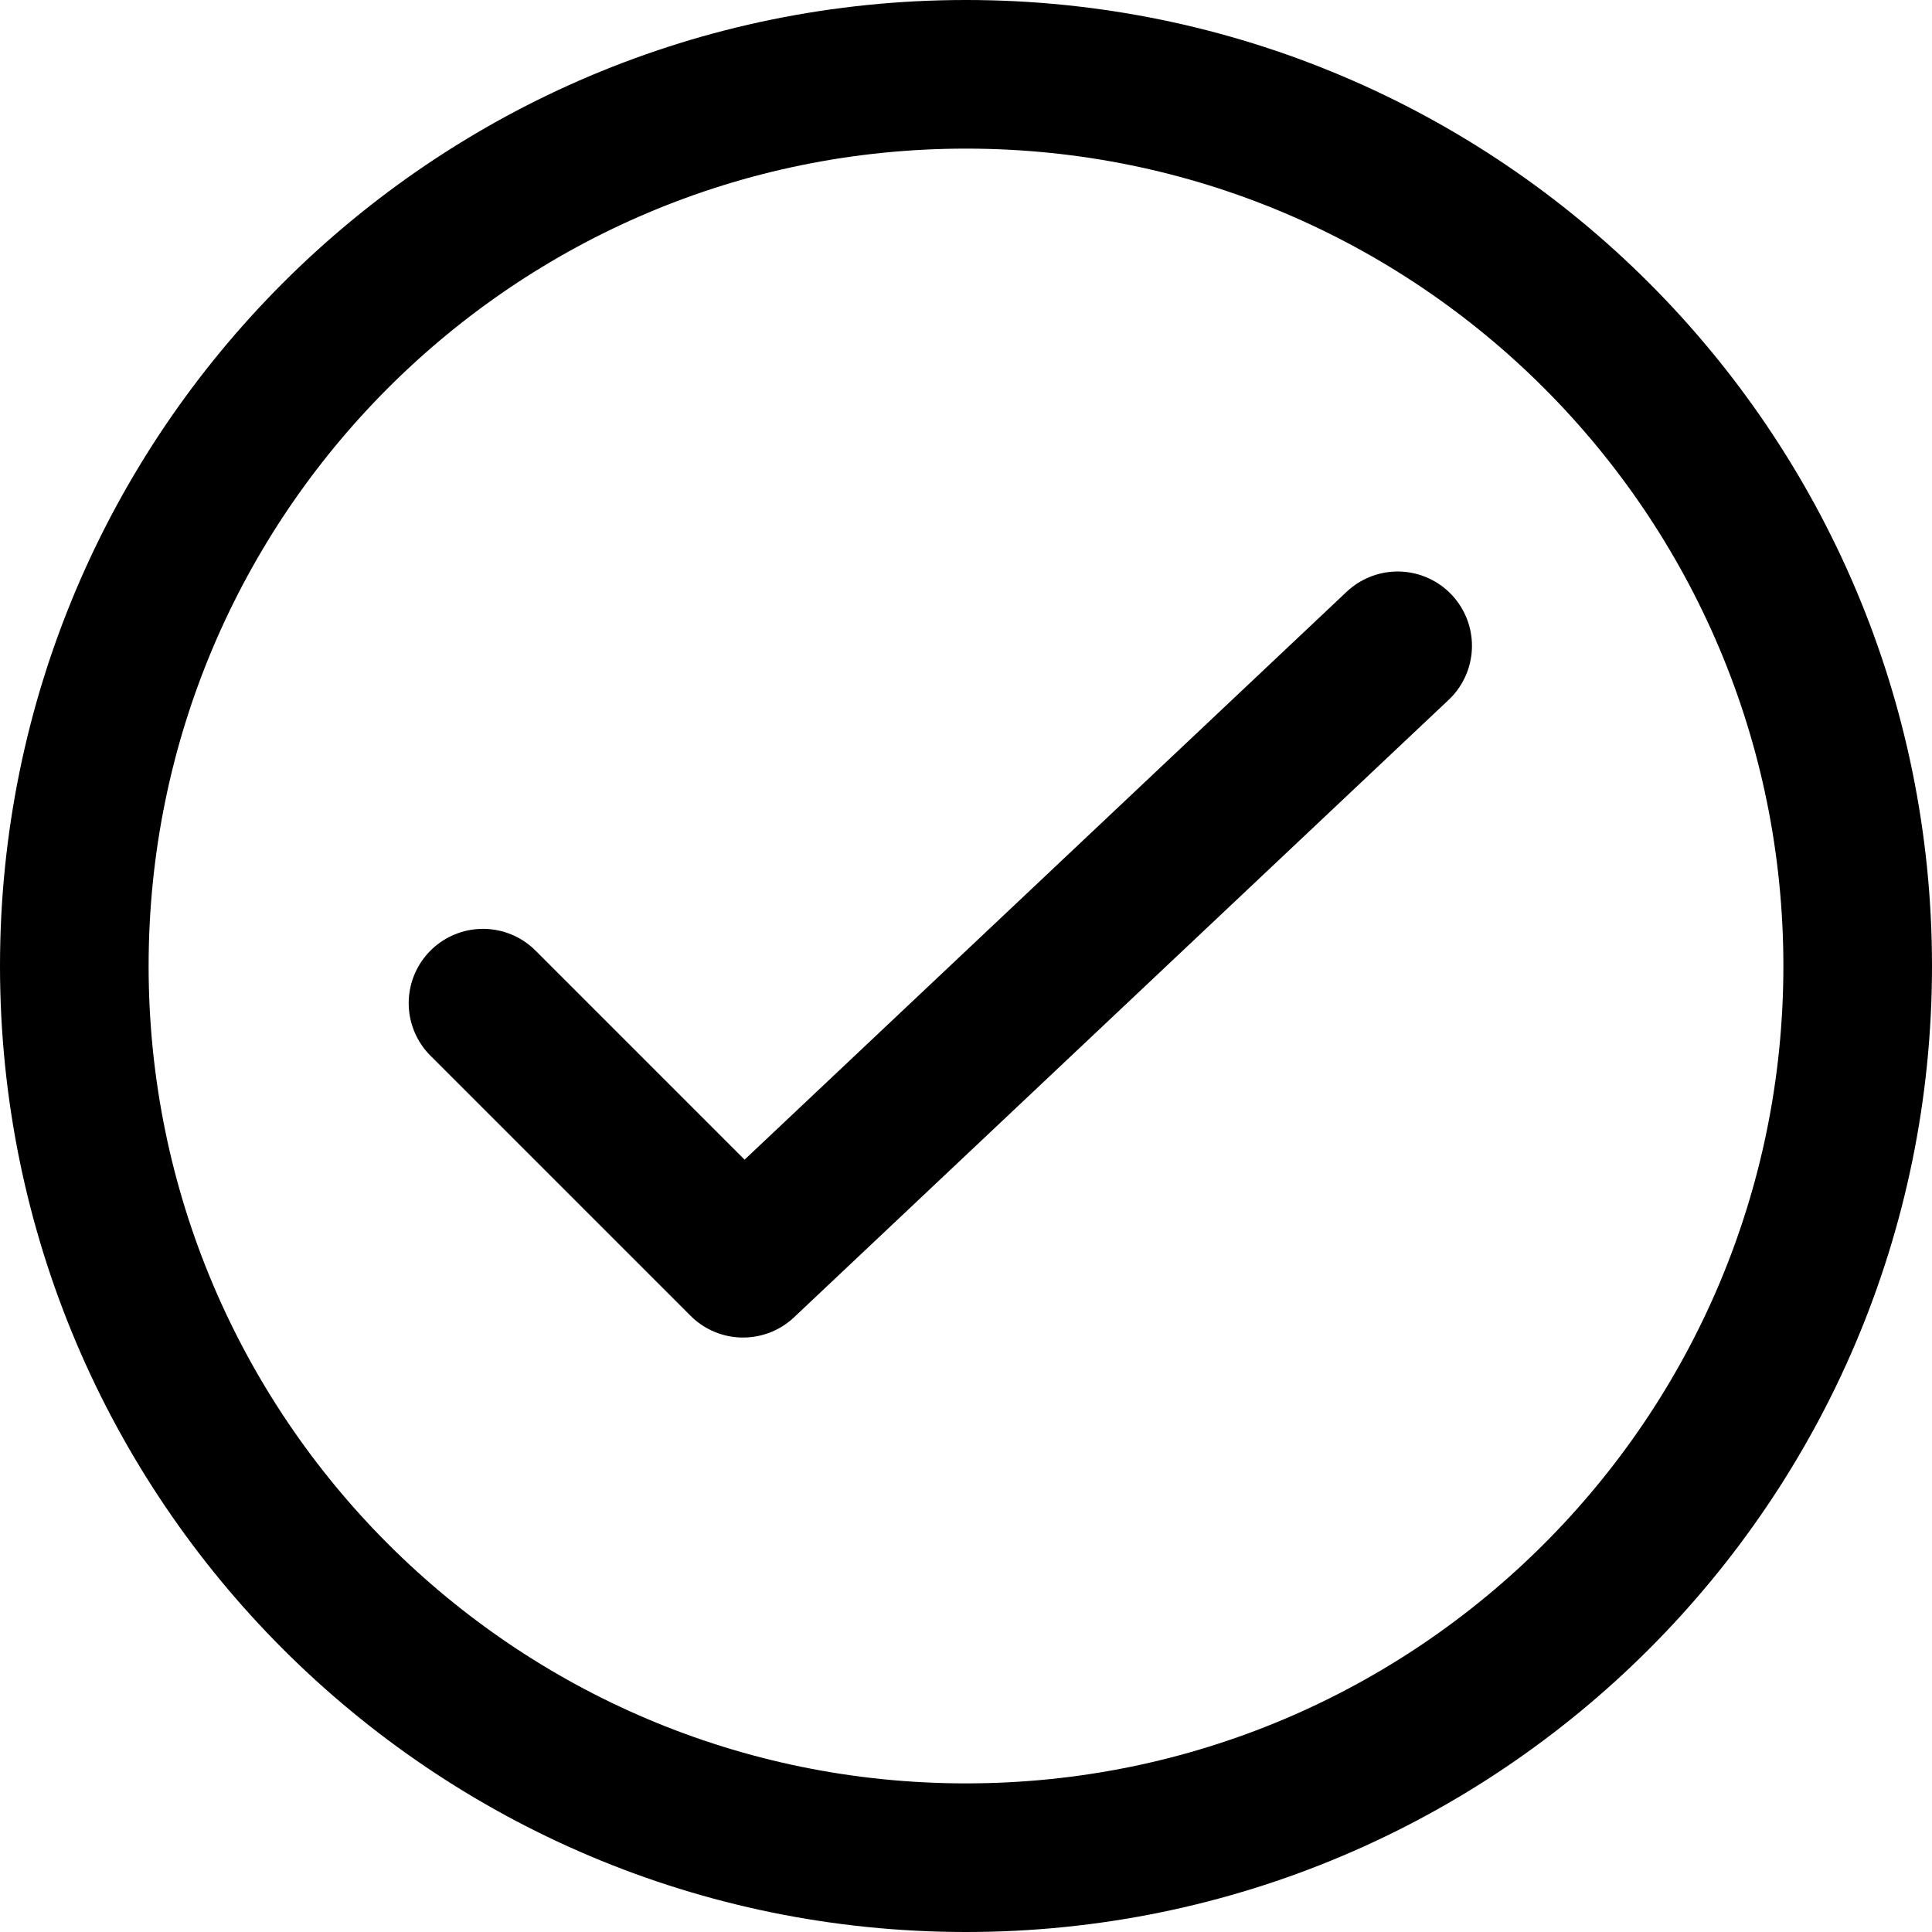 <svg viewBox="0 0 26 26" xmlns="http://www.w3.org/2000/svg">
    <g stroke="currentColor" stroke-width="2" fill="none" fill-rule="evenodd" stroke-linecap="round" stroke-linejoin="round">
        <path class="circle" d="M13 1C6.373 1 1 6.373 1 13s5.373 12 12 12 12-5.373 12-12S19.627 1 13 1z"/>
        <path class="tick" d="M6.5 13.5L10 17 l8.809-8.309"/>
    </g>
</svg>

